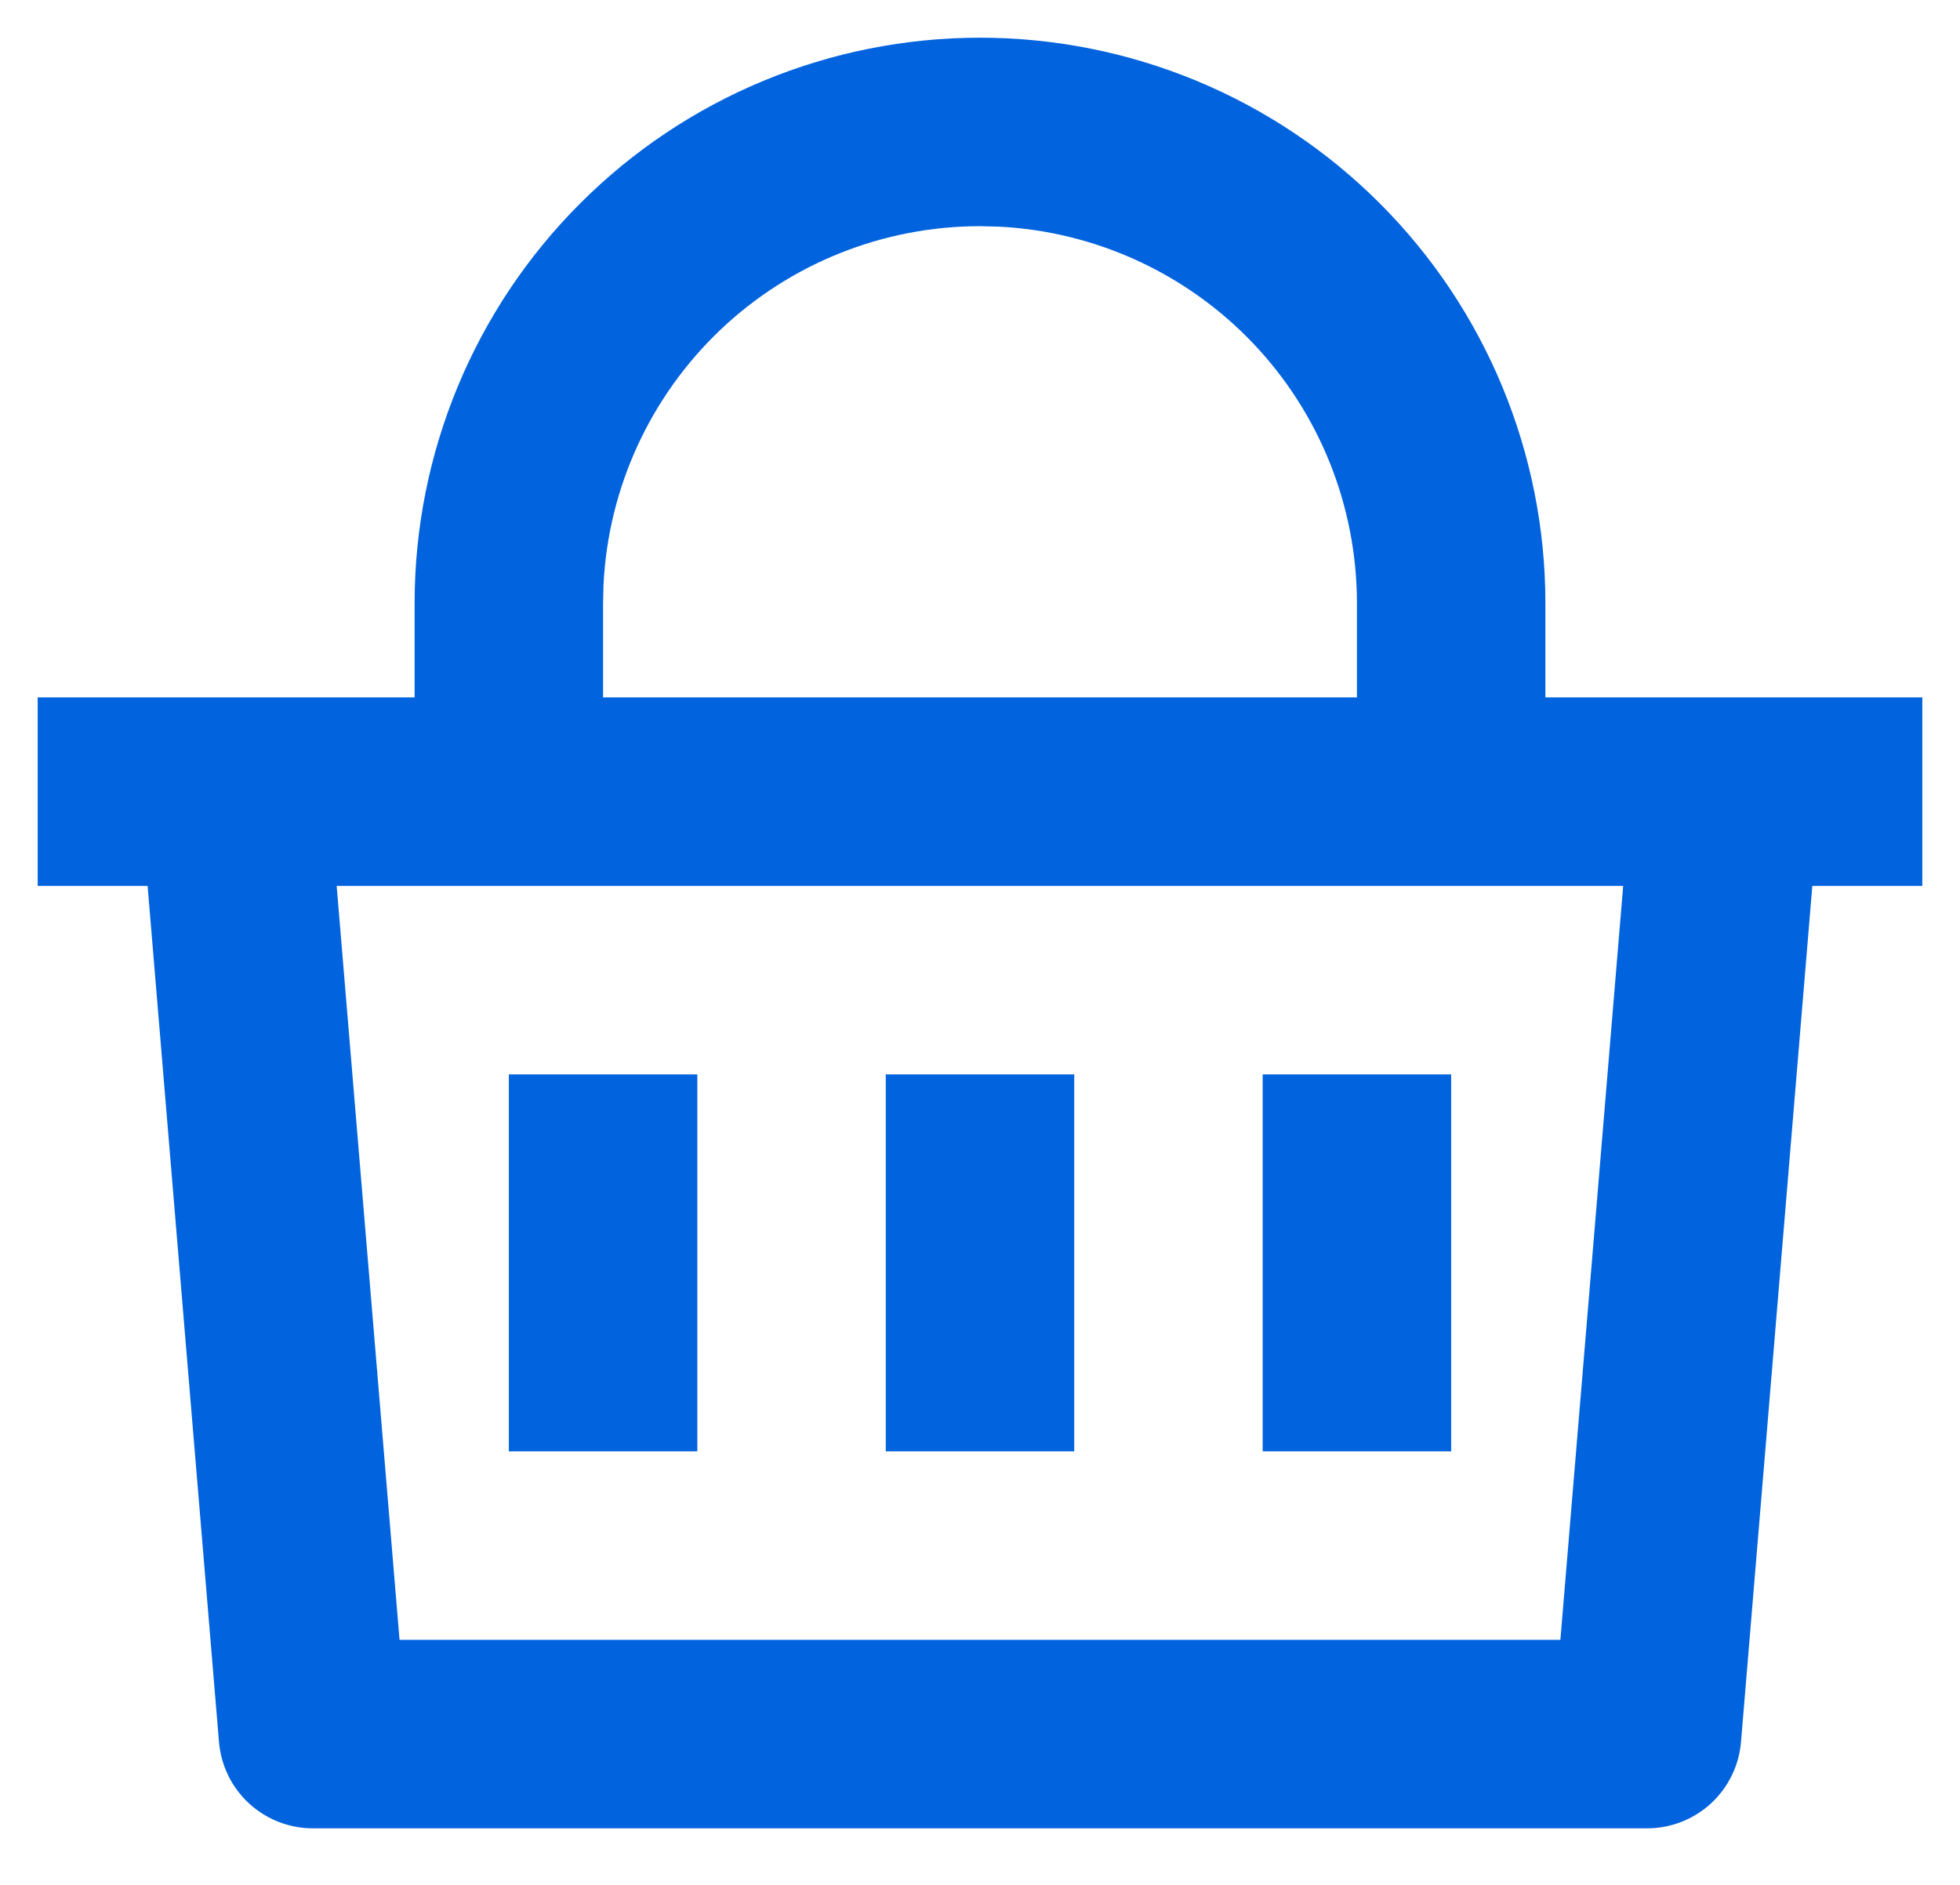 <svg width="26" height="25" viewBox="0 0 26 25" fill="none" xmlns="http://www.w3.org/2000/svg">
<path d="M13 0.5C14.989 0.5 16.897 1.29 18.303 2.697C19.71 4.103 20.5 6.011 20.5 8V9.25H25.5V11.75H24.041L23.095 23.104C23.069 23.416 22.927 23.707 22.696 23.92C22.465 24.132 22.163 24.25 21.85 24.25H4.15C3.837 24.25 3.535 24.132 3.304 23.92C3.073 23.707 2.931 23.416 2.905 23.104L1.958 11.75H0.5V9.25H5.5V8C5.5 6.011 6.29 4.103 7.697 2.697C9.103 1.29 11.011 0.5 13 0.5ZM21.532 11.75H4.466L5.3 21.75H20.699L21.532 11.75ZM14.25 14.25V19.25H11.75V14.25H14.25ZM9.25 14.25V19.25H6.75V14.25H9.25ZM19.25 14.25V19.25H16.75V14.25H19.25ZM13 3C11.717 3 10.483 3.493 9.554 4.377C8.625 5.261 8.07 6.469 8.006 7.75L8 8V9.25H18V8C18 6.717 17.507 5.483 16.623 4.554C15.739 3.625 14.531 3.07 13.25 3.006L13 3Z" fill="#0163DE"/>
</svg>
